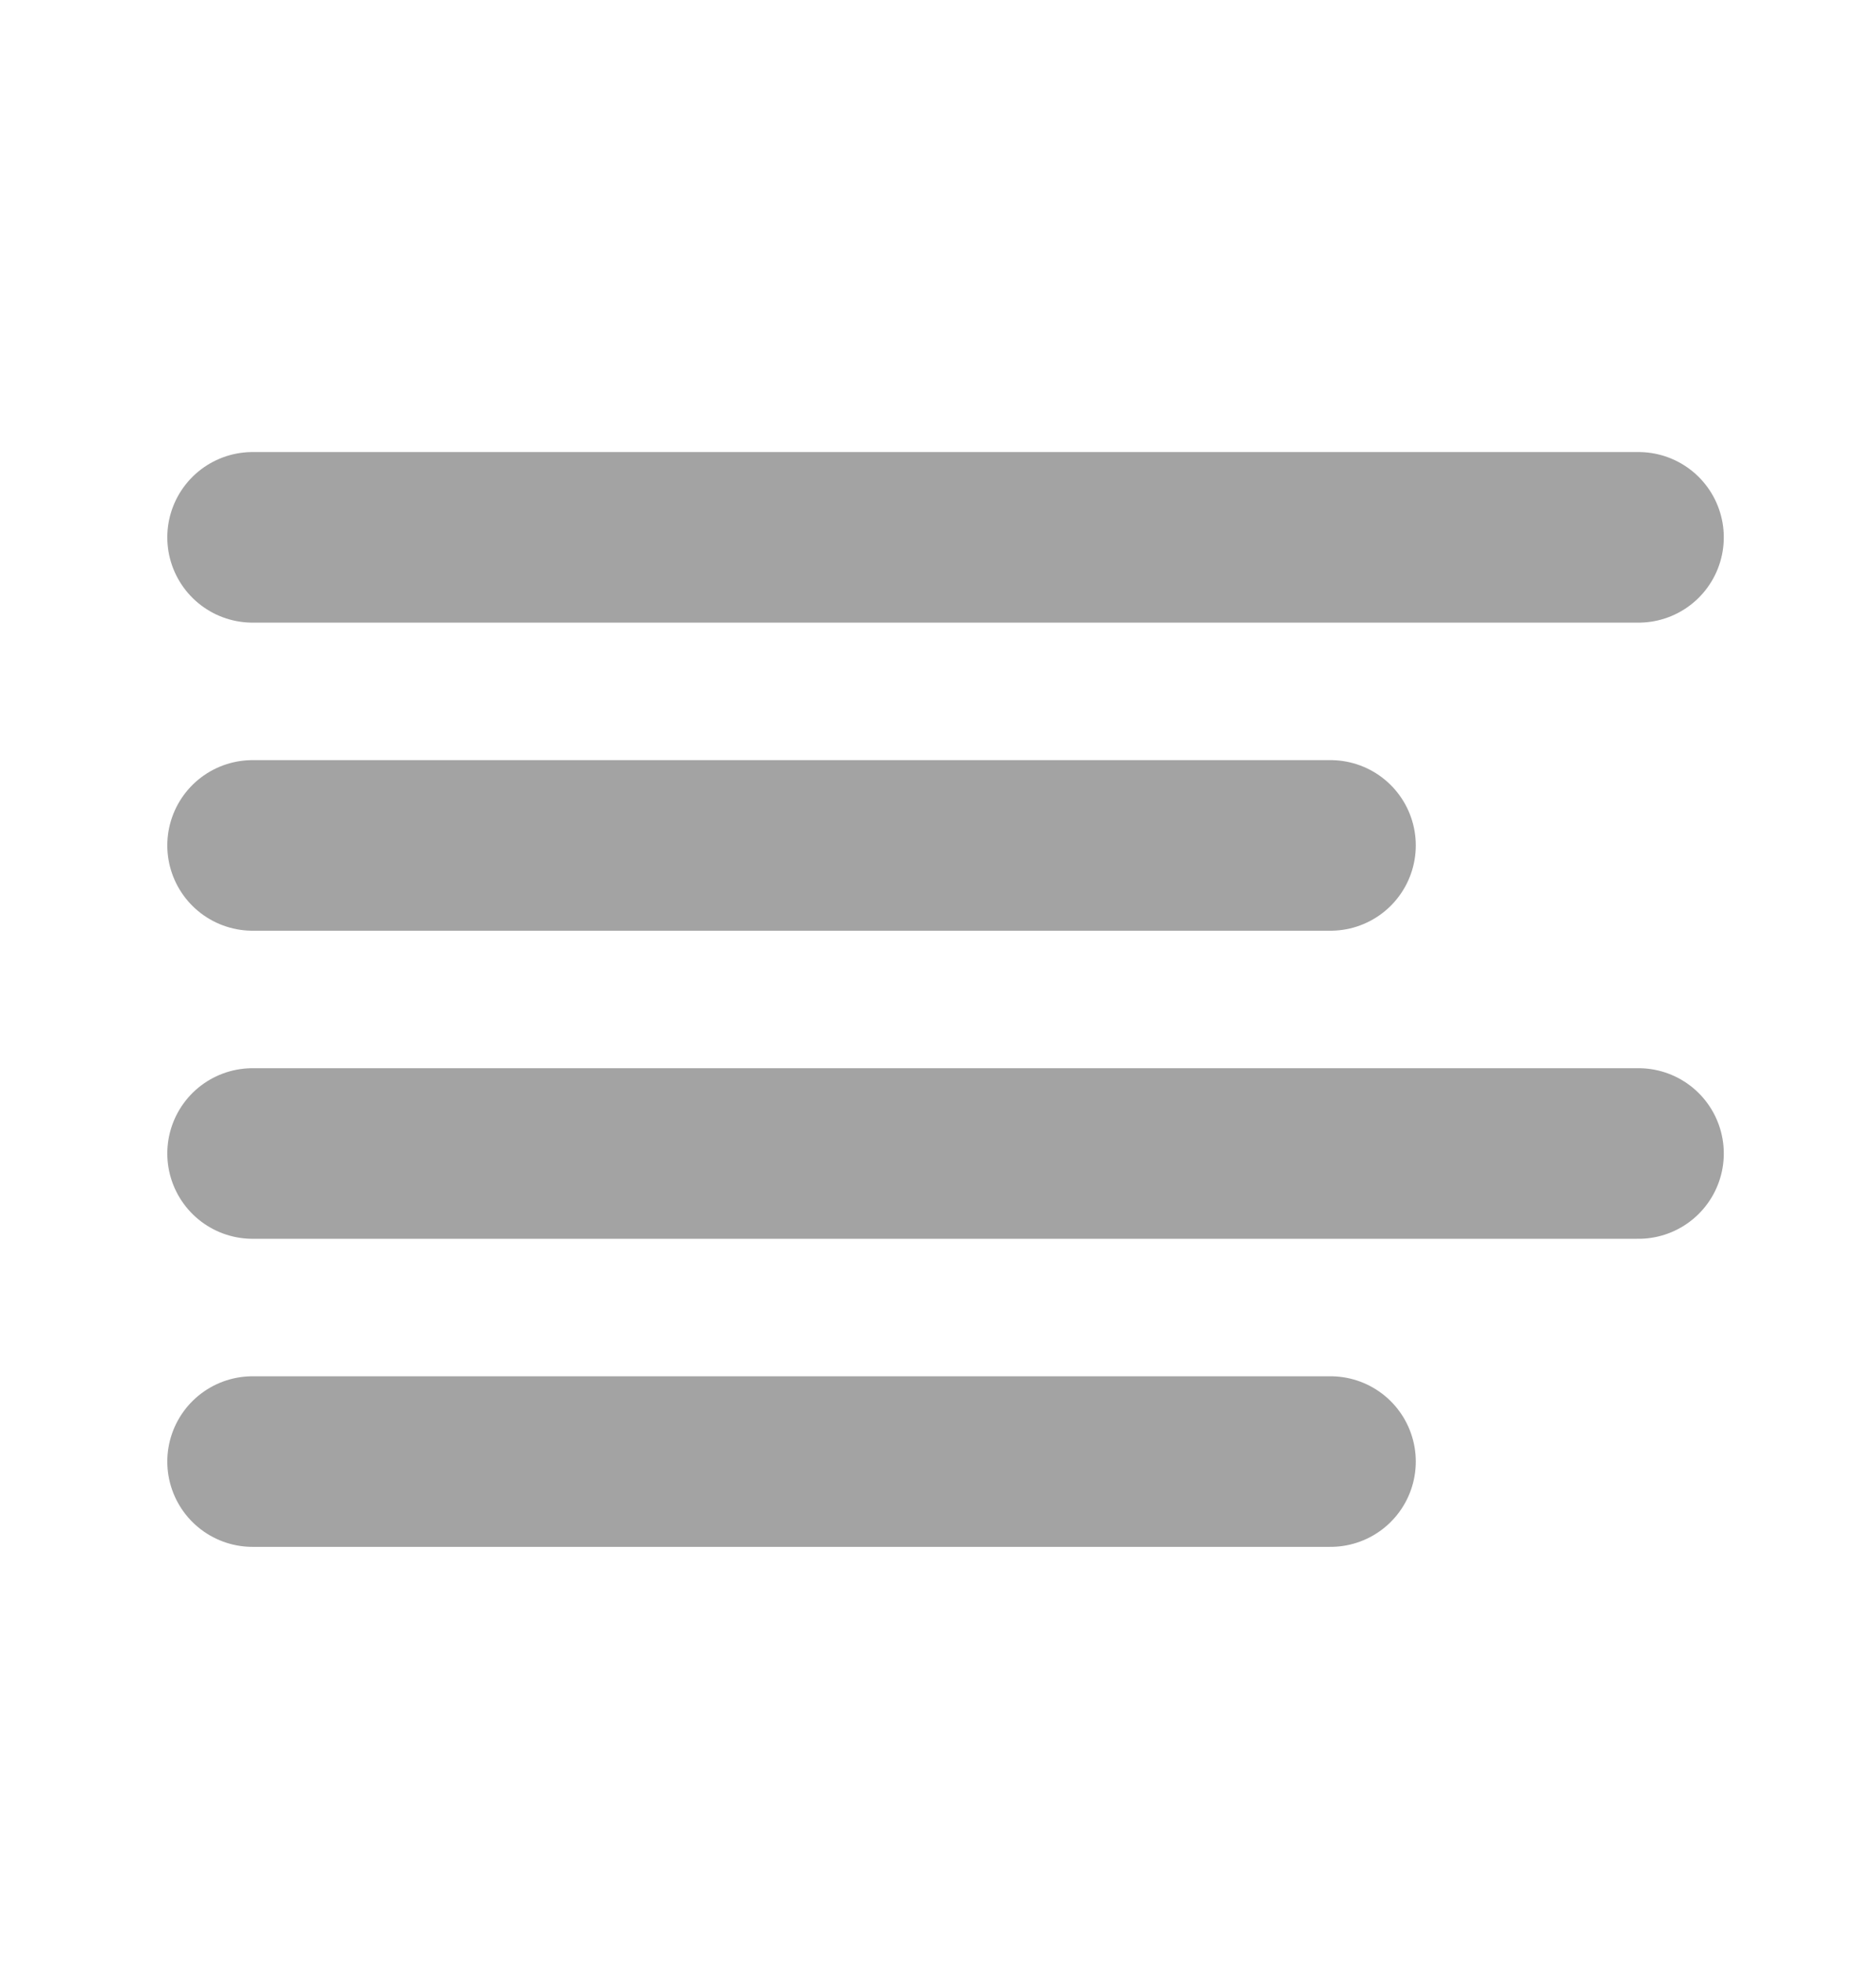 <svg width="22" height="23" viewBox="0 0 22 23" fill="none" xmlns="http://www.w3.org/2000/svg">
<path d="M15.603 9.912H2.962M19.215 6.3H2.962M19.215 13.524H2.962M15.603 17.136H2.962" stroke="#1E1E1E" stroke-opacity="0.41" stroke-width="2" stroke-linecap="round" stroke-linejoin="round"/>
</svg>
